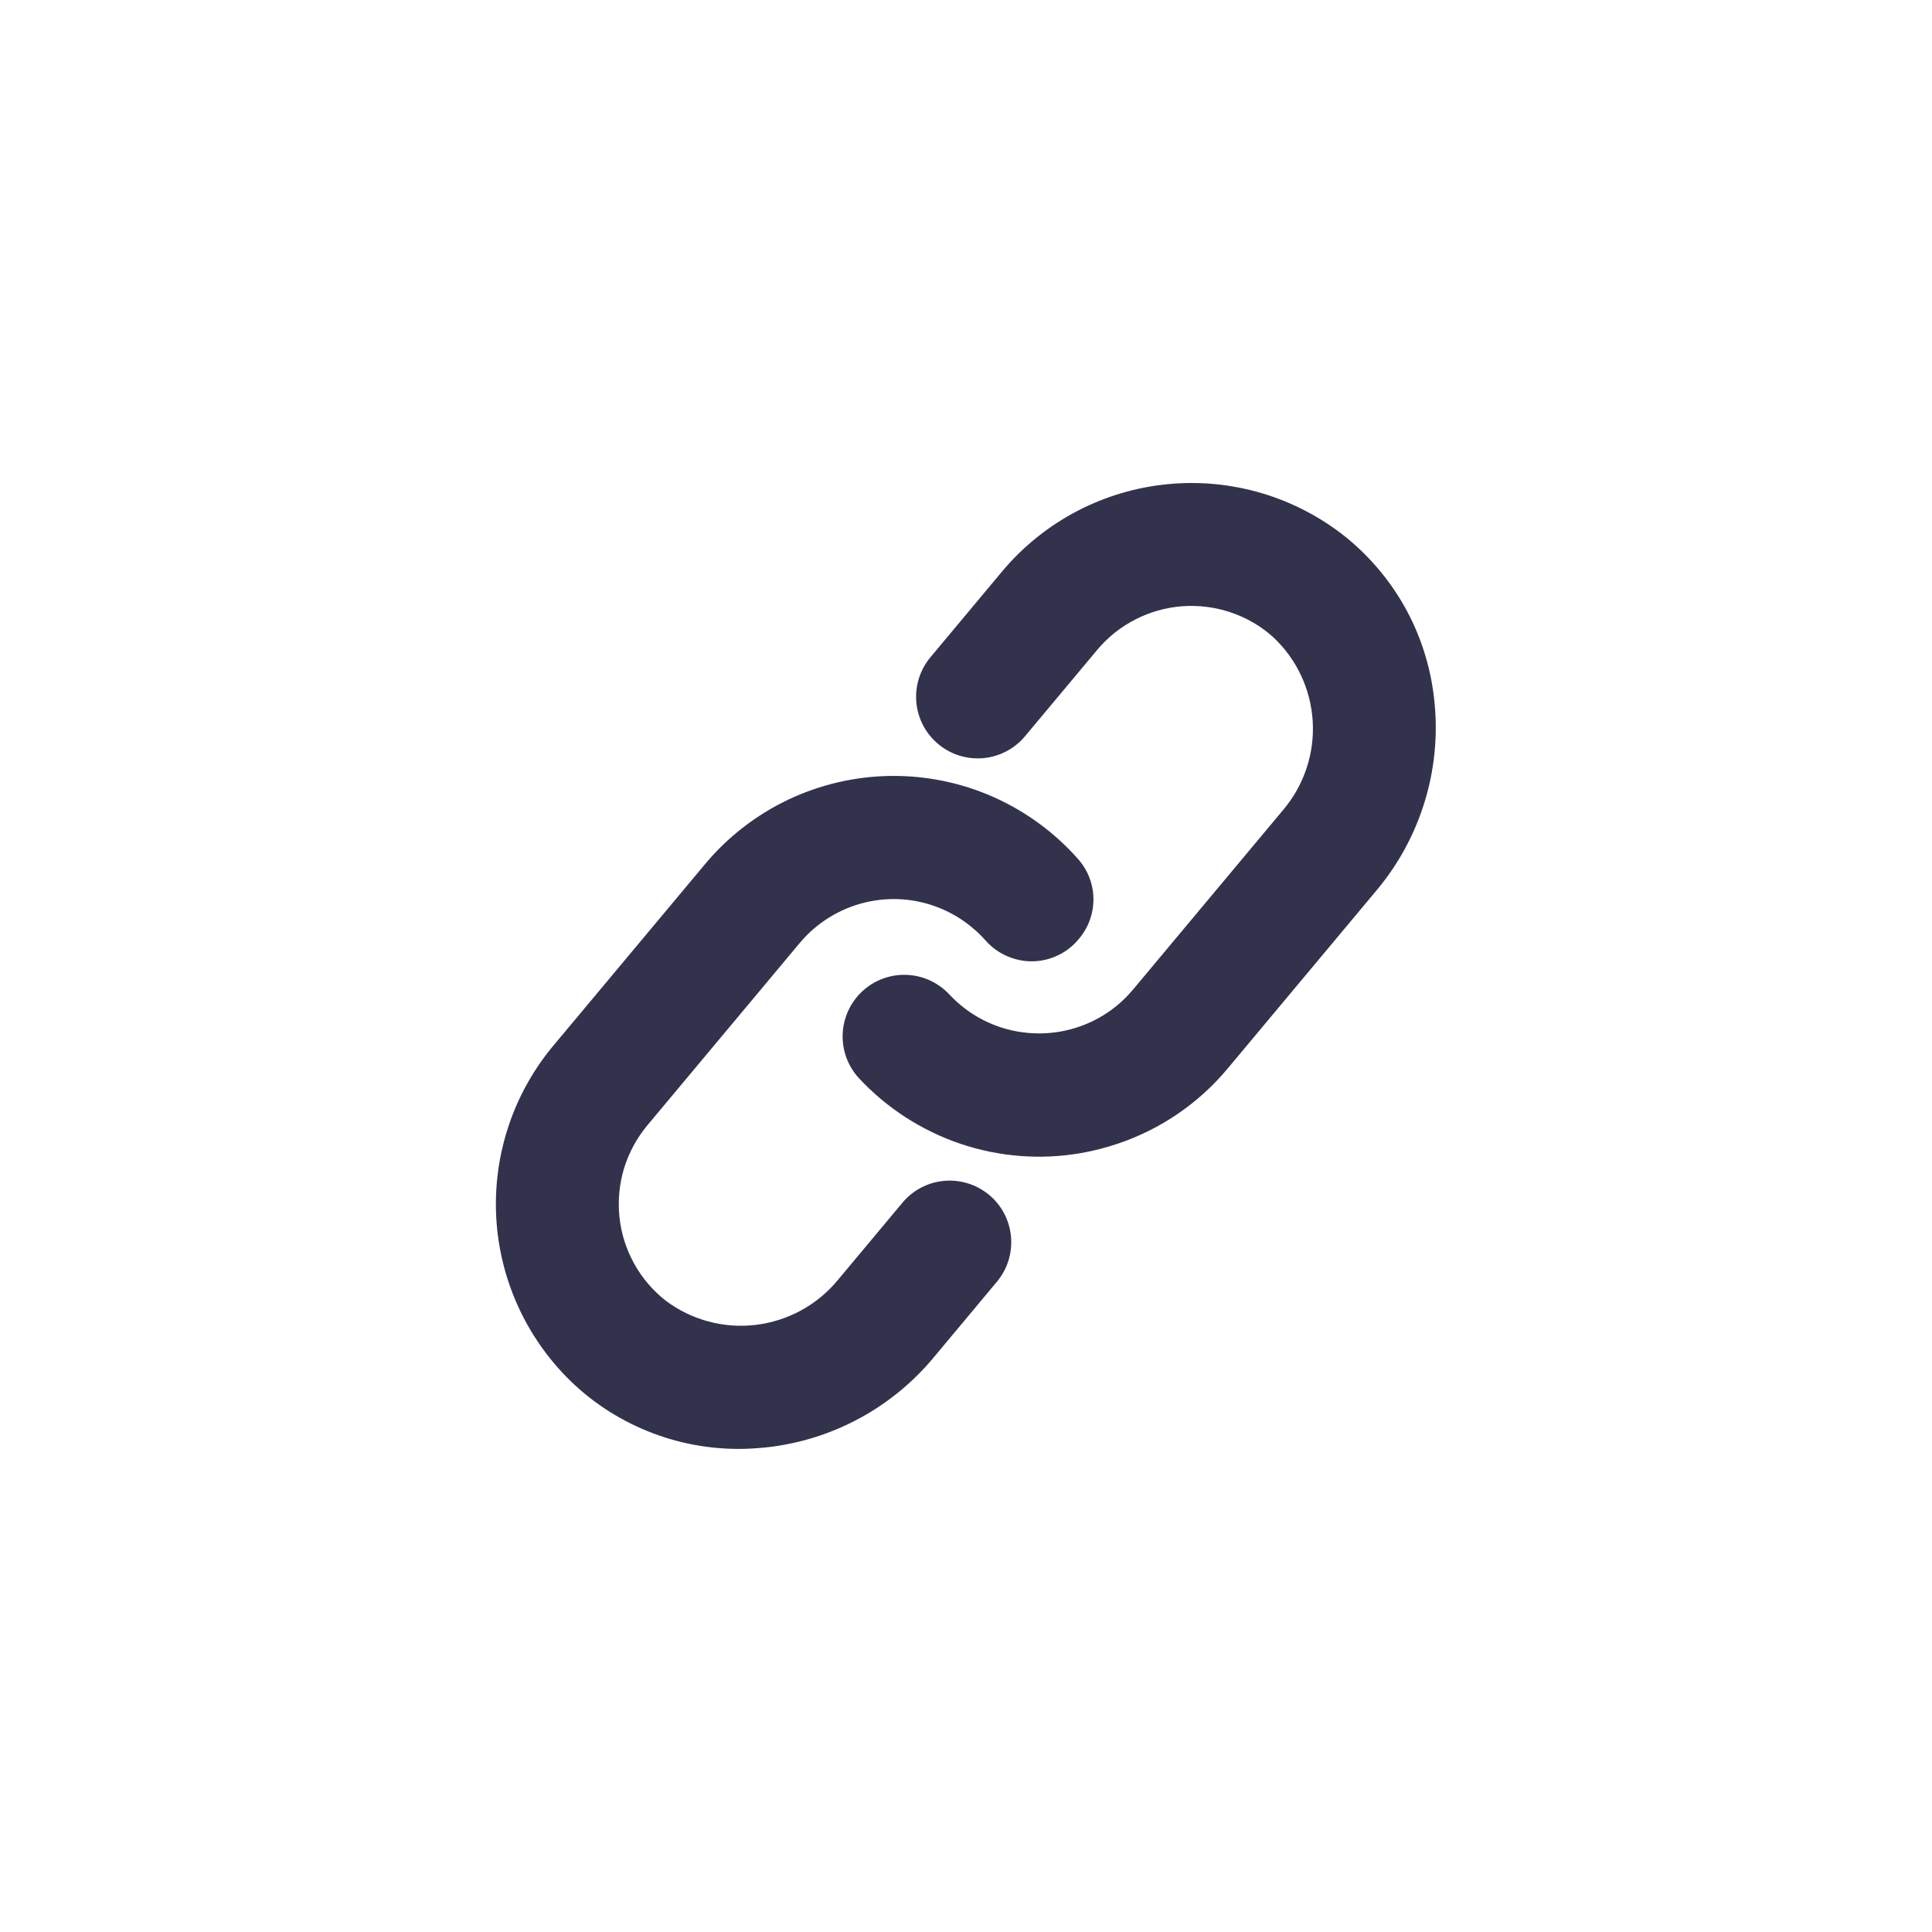 <svg width="24" height="24" viewBox="0 0 24 24" fill="none" xmlns="http://www.w3.org/2000/svg">
<path d="M16.718 6.672L16.718 6.672C16.093 6.172 15.297 5.936 14.501 6.015C13.705 6.093 12.971 6.479 12.455 7.091L11.558 8.165C11.428 8.321 11.365 8.522 11.383 8.724C11.401 8.926 11.499 9.113 11.655 9.243C11.81 9.373 12.011 9.436 12.214 9.418C12.416 9.4 12.603 9.302 12.733 9.146L13.63 8.073C13.761 7.916 13.922 7.788 14.104 7.695C14.285 7.602 14.483 7.546 14.687 7.531C14.89 7.516 15.095 7.542 15.288 7.607C15.481 7.672 15.66 7.775 15.812 7.911C16.106 8.184 16.283 8.56 16.307 8.96C16.331 9.361 16.199 9.755 15.94 10.061L14.074 12.294L14.057 12.313C13.957 12.429 13.841 12.529 13.711 12.609C13.411 12.795 13.055 12.871 12.705 12.824C12.355 12.778 12.033 12.611 11.792 12.352C11.653 12.204 11.462 12.117 11.259 12.11C11.056 12.103 10.859 12.177 10.711 12.315C10.563 12.453 10.475 12.645 10.468 12.847C10.46 13.05 10.534 13.247 10.672 13.396C11.018 13.767 11.451 14.046 11.932 14.209C12.413 14.371 12.927 14.411 13.428 14.324C13.584 14.297 13.738 14.257 13.889 14.206C14.42 14.027 14.892 13.704 15.251 13.273L17.112 11.046C17.377 10.727 17.575 10.358 17.697 9.962C17.819 9.565 17.861 9.149 17.821 8.736C17.784 8.336 17.668 7.947 17.479 7.592C17.289 7.238 17.03 6.925 16.718 6.672Z" fill="#32324D"/>
<path d="M11.21 14.941L10.408 15.901C10.153 16.21 9.788 16.41 9.39 16.458C8.991 16.506 8.59 16.398 8.269 16.157C8.109 16.031 7.975 15.874 7.877 15.696C7.778 15.517 7.716 15.32 7.695 15.118C7.674 14.915 7.693 14.71 7.752 14.514C7.812 14.319 7.91 14.138 8.04 13.981L9.938 11.71L9.952 11.694C10.051 11.579 10.168 11.479 10.298 11.399C10.57 11.229 10.889 11.15 11.209 11.172C11.528 11.195 11.833 11.318 12.079 11.524C12.138 11.573 12.193 11.626 12.244 11.684C12.317 11.766 12.406 11.832 12.507 11.876C12.608 11.921 12.717 11.943 12.827 11.942C12.936 11.94 13.043 11.915 13.141 11.868C13.239 11.822 13.326 11.754 13.396 11.671L13.405 11.66C13.522 11.521 13.585 11.345 13.583 11.163C13.581 10.982 13.513 10.807 13.392 10.671C13.101 10.342 12.742 10.079 12.339 9.9C11.937 9.722 11.501 9.633 11.06 9.639C10.62 9.645 10.187 9.746 9.789 9.935C9.392 10.124 9.04 10.397 8.758 10.735L6.865 13C6.355 13.616 6.106 14.407 6.17 15.205C6.235 16.002 6.608 16.743 7.211 17.269C7.515 17.532 7.869 17.73 8.252 17.854C8.634 17.977 9.038 18.023 9.438 17.987C9.534 17.98 9.628 17.968 9.722 17.951C10.45 17.824 11.109 17.444 11.585 16.879L12.384 15.922C12.514 15.767 12.577 15.566 12.559 15.363C12.541 15.161 12.444 14.974 12.288 14.844C12.132 14.714 11.931 14.651 11.729 14.669C11.526 14.687 11.34 14.785 11.21 14.941H11.21Z" fill="#32324D"/>
</svg>
